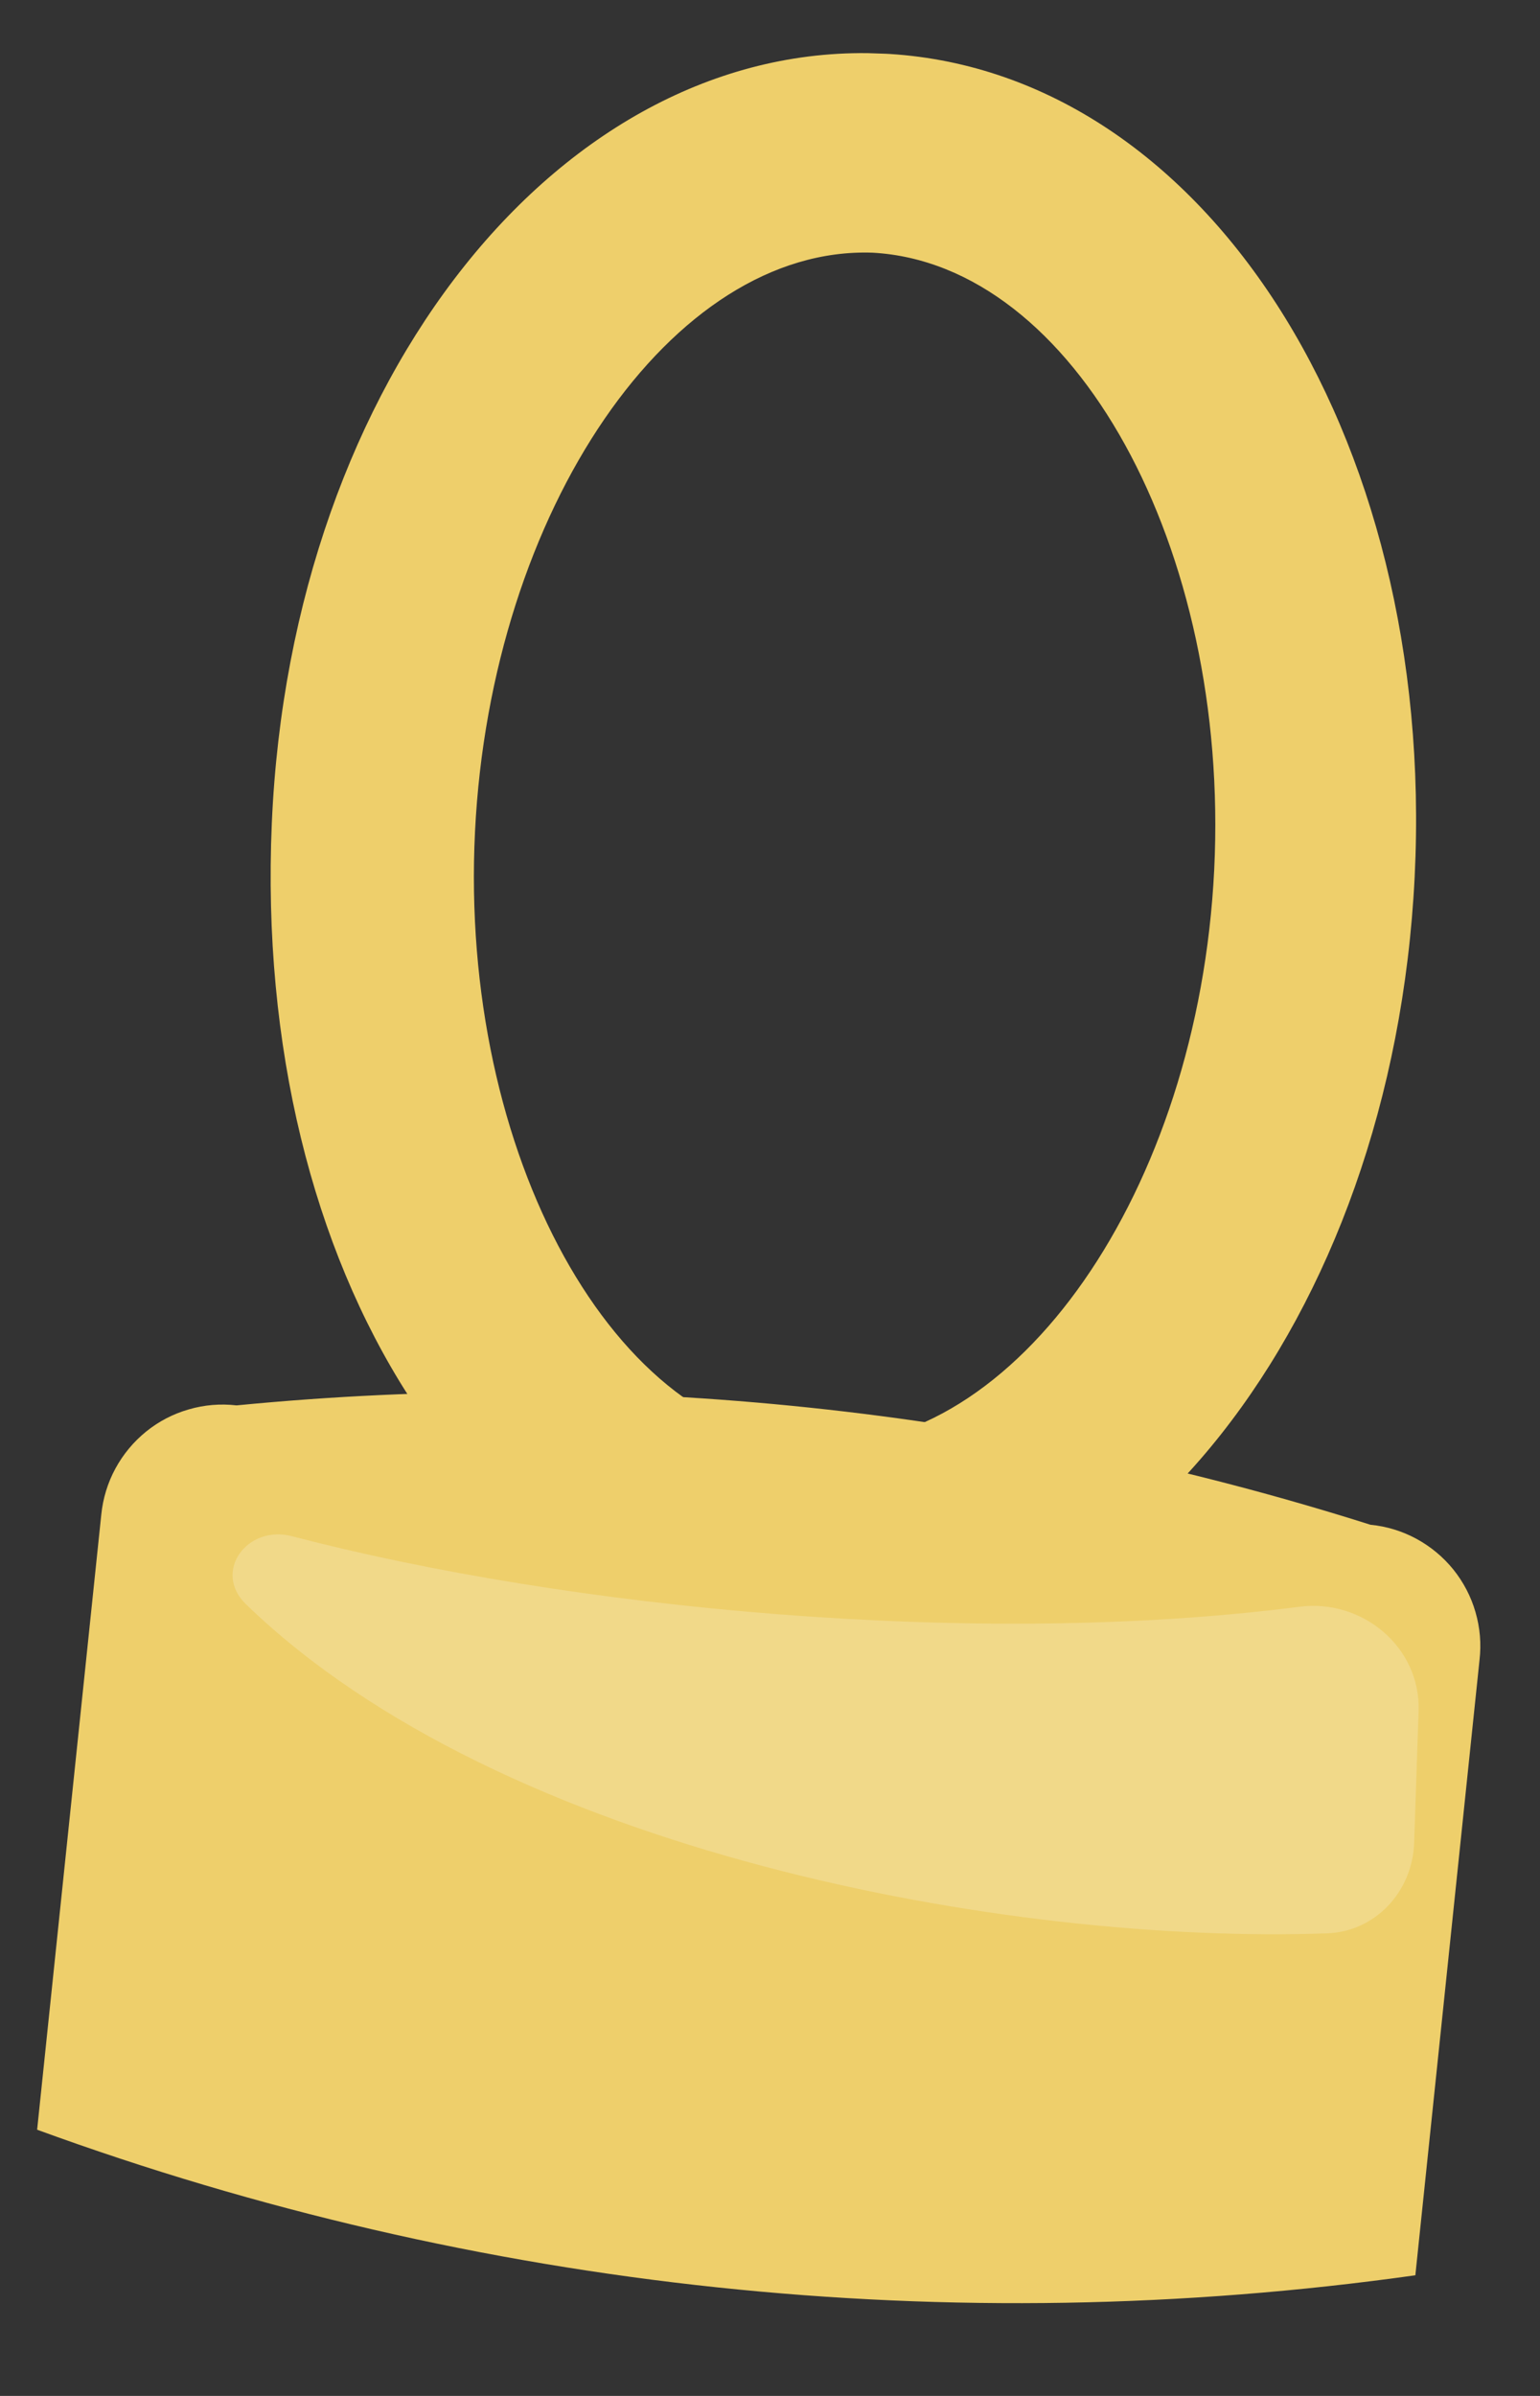 <svg width="18" height="28" viewBox="0 0 18 28" fill="none" xmlns="http://www.w3.org/2000/svg">
<rect x="0" y="0" width="18" height="28" fill="#333333" stroke="none"/>
<g clip-path="url(#clip0_1322_13215)">
<path d="M9.431 19.26C5.573 19.027 2.951 14.835 3.177 9.622C3.402 4.41 6.583 0.456 10.313 0.626C14.043 0.796 16.792 5.051 16.535 10.248C16.277 15.444 13.129 19.414 9.431 19.26ZM10.199 2.953C7.855 2.871 5.738 5.958 5.552 9.72C5.366 13.482 7.186 16.803 9.529 16.885C11.872 16.967 14.006 13.927 14.192 10.165C14.377 6.403 12.558 3.083 10.199 2.953Z" fill="#EECF6B"/>
<path d="M16.543 26.59L17.293 19.4C17.315 19.212 17.299 19.022 17.246 18.84C17.194 18.658 17.105 18.489 16.987 18.342C16.868 18.195 16.721 18.073 16.555 17.983C16.389 17.893 16.206 17.837 16.018 17.819C11.74 16.464 7.232 15.989 2.765 16.424C2.578 16.402 2.387 16.418 2.206 16.471C2.024 16.523 1.855 16.611 1.708 16.73C1.561 16.849 1.439 16.996 1.349 17.162C1.259 17.328 1.203 17.511 1.184 17.699L0.434 24.889C5.583 26.77 11.115 27.354 16.543 26.59Z" fill="#EECF6B"/>
<path opacity="0.2" d="M15.191 18.777C11.392 19.266 6.632 18.795 3.413 17.953C2.887 17.815 2.484 18.369 2.874 18.747C5.873 21.652 11.791 22.726 15.511 22.594C16.078 22.574 16.51 22.104 16.529 21.536L16.581 19.995C16.606 19.253 15.927 18.683 15.191 18.777Z" fill="white"/>
</g>
<defs>
<clipPath id="clip0_1322_13215">
<rect width="16.668" height="26.241" fill="white" transform="translate(1.268 0.32) rotate(1.943)"/>
</clipPath>
</defs>
</svg>
